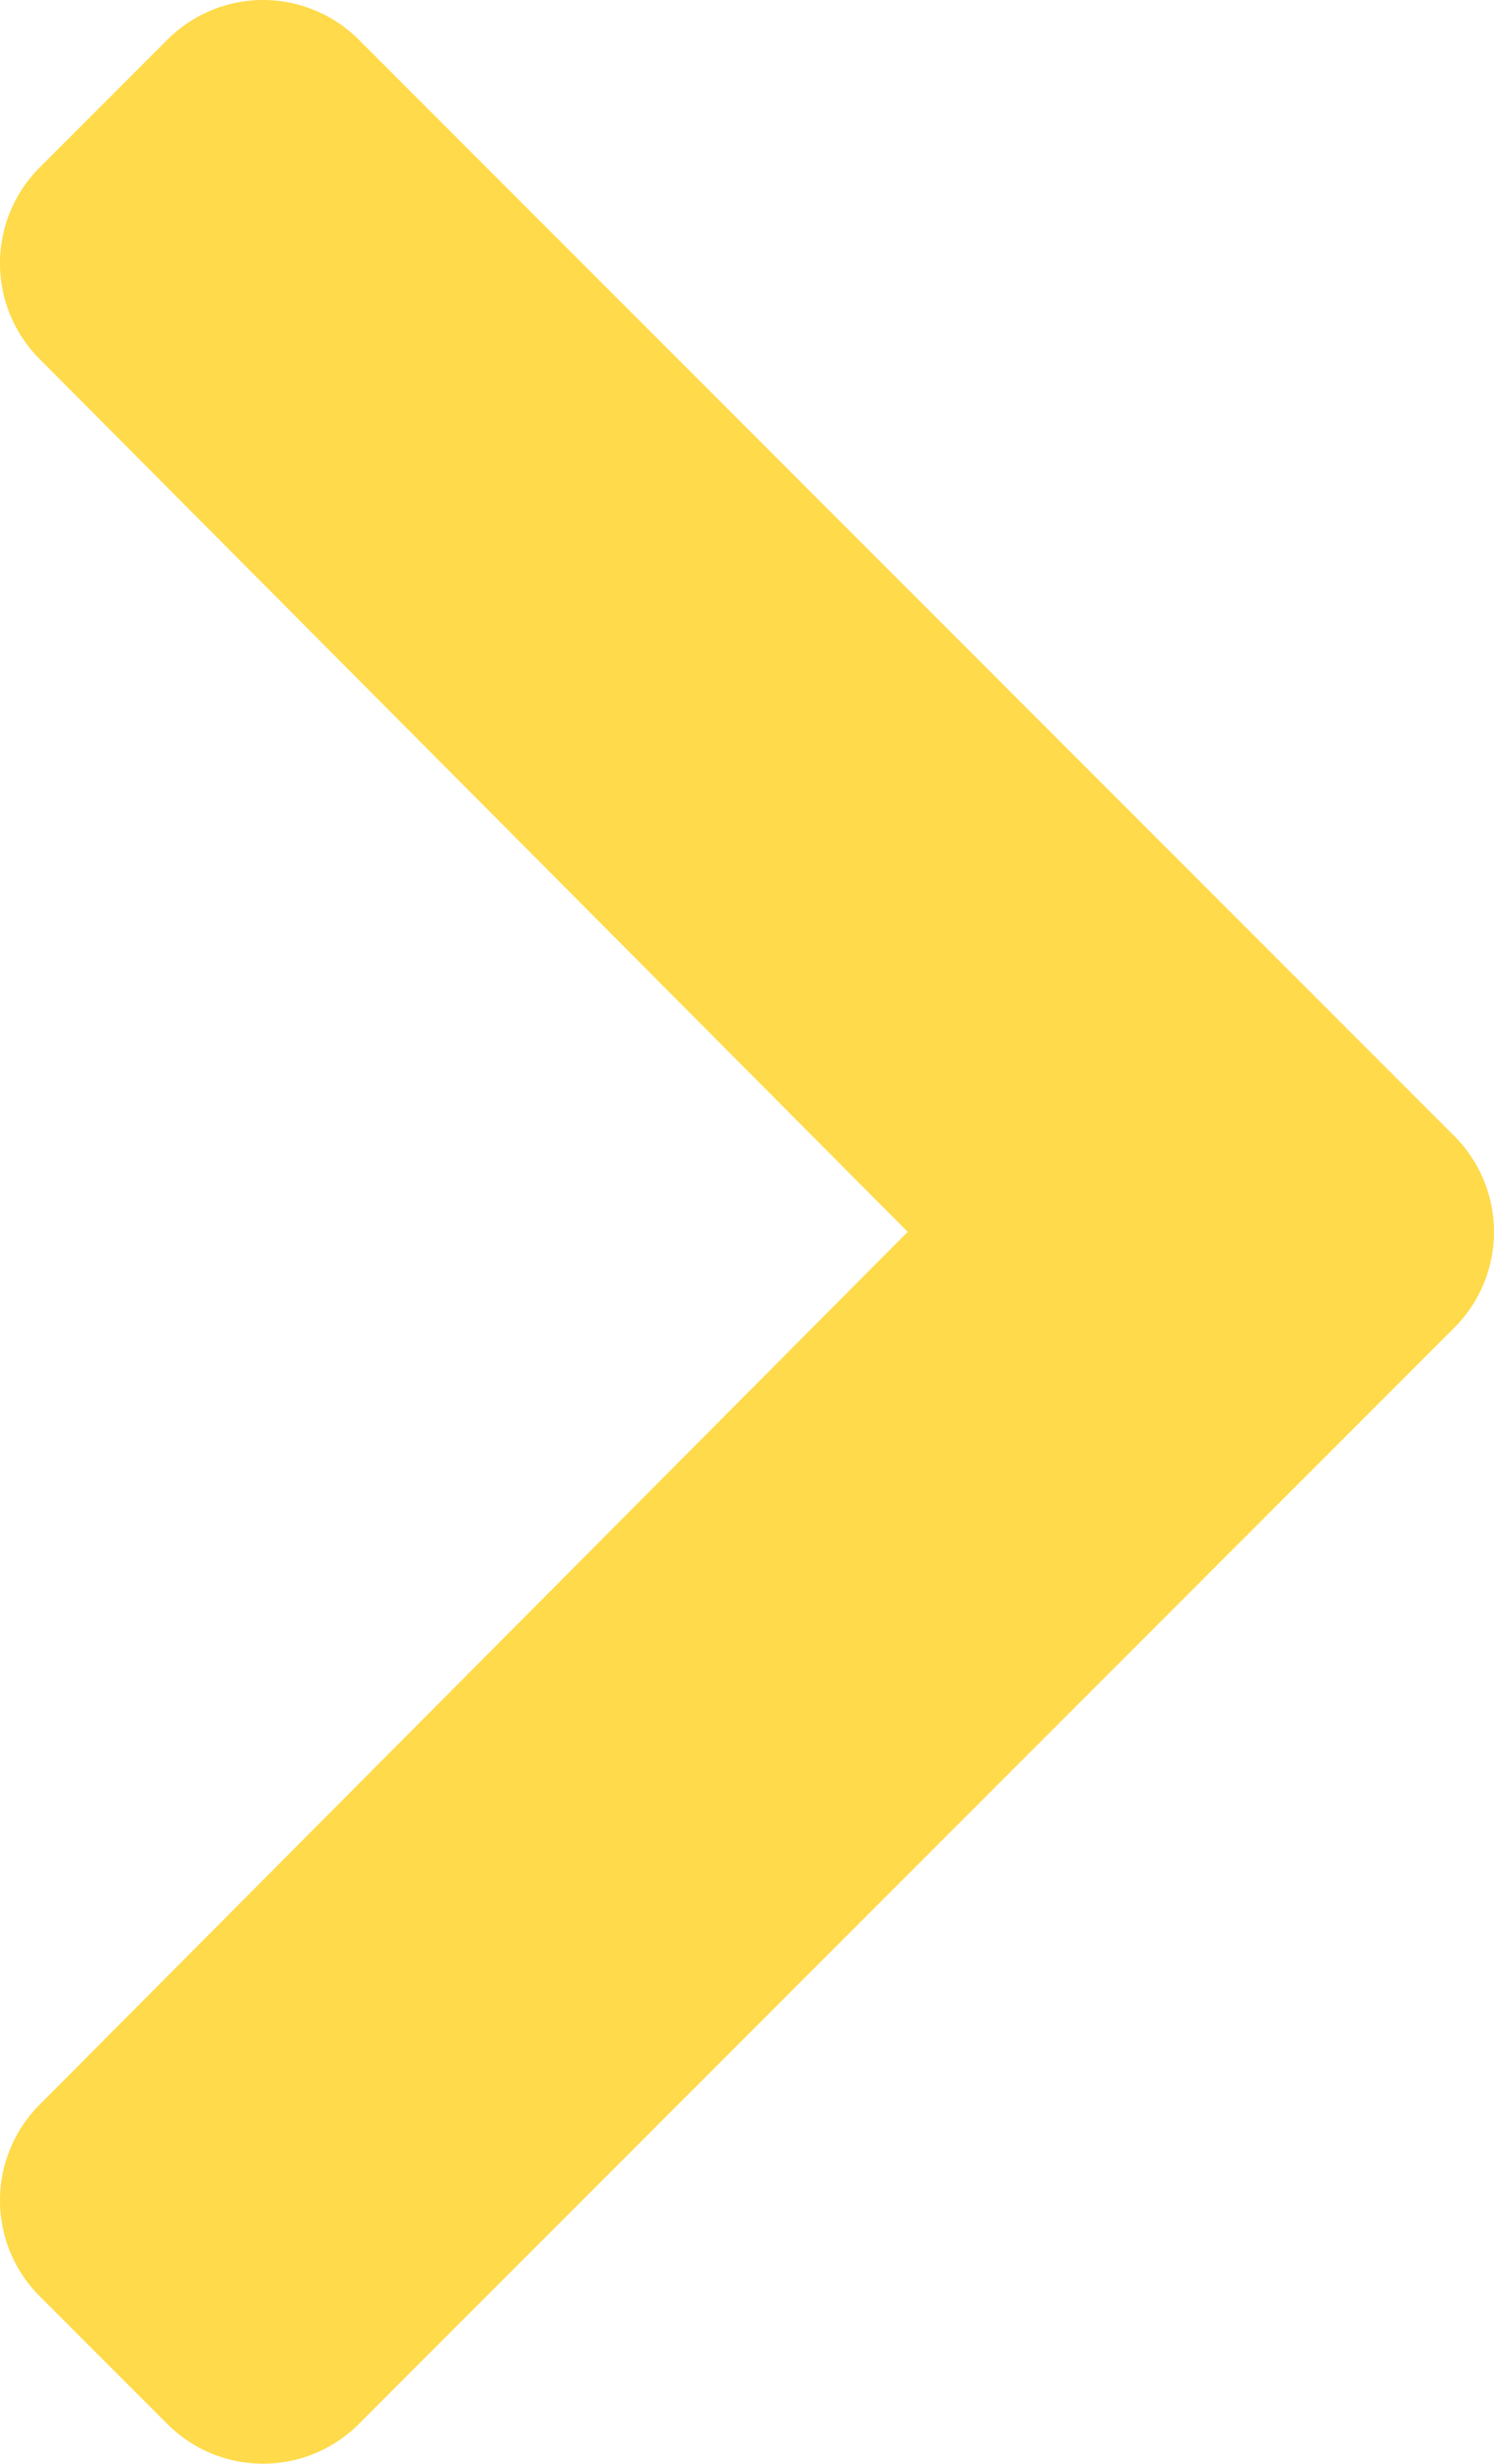 <svg id="Layer_1" data-name="Layer 1" xmlns="http://www.w3.org/2000/svg" viewBox="0 0 265.01 436.686"><defs><style>.cls-1{fill:#FFDA4A;}</style></defs><title>chevron-right-solid</title><path class="cls-1" d="M285.476,272.971,91.132,467.314a23.999,23.999,0,0,1-33.941,0l-22.667-22.667a24,24,0,0,1-.04-33.901L188.505,256,34.484,101.255a24,24,0,0,1,.04-33.901l22.667-22.667a23.999,23.999,0,0,1,33.941,0l194.343,194.343A24,24,0,0,1,285.476,272.971Z" transform="translate(-27.495 -37.657)"/></svg>